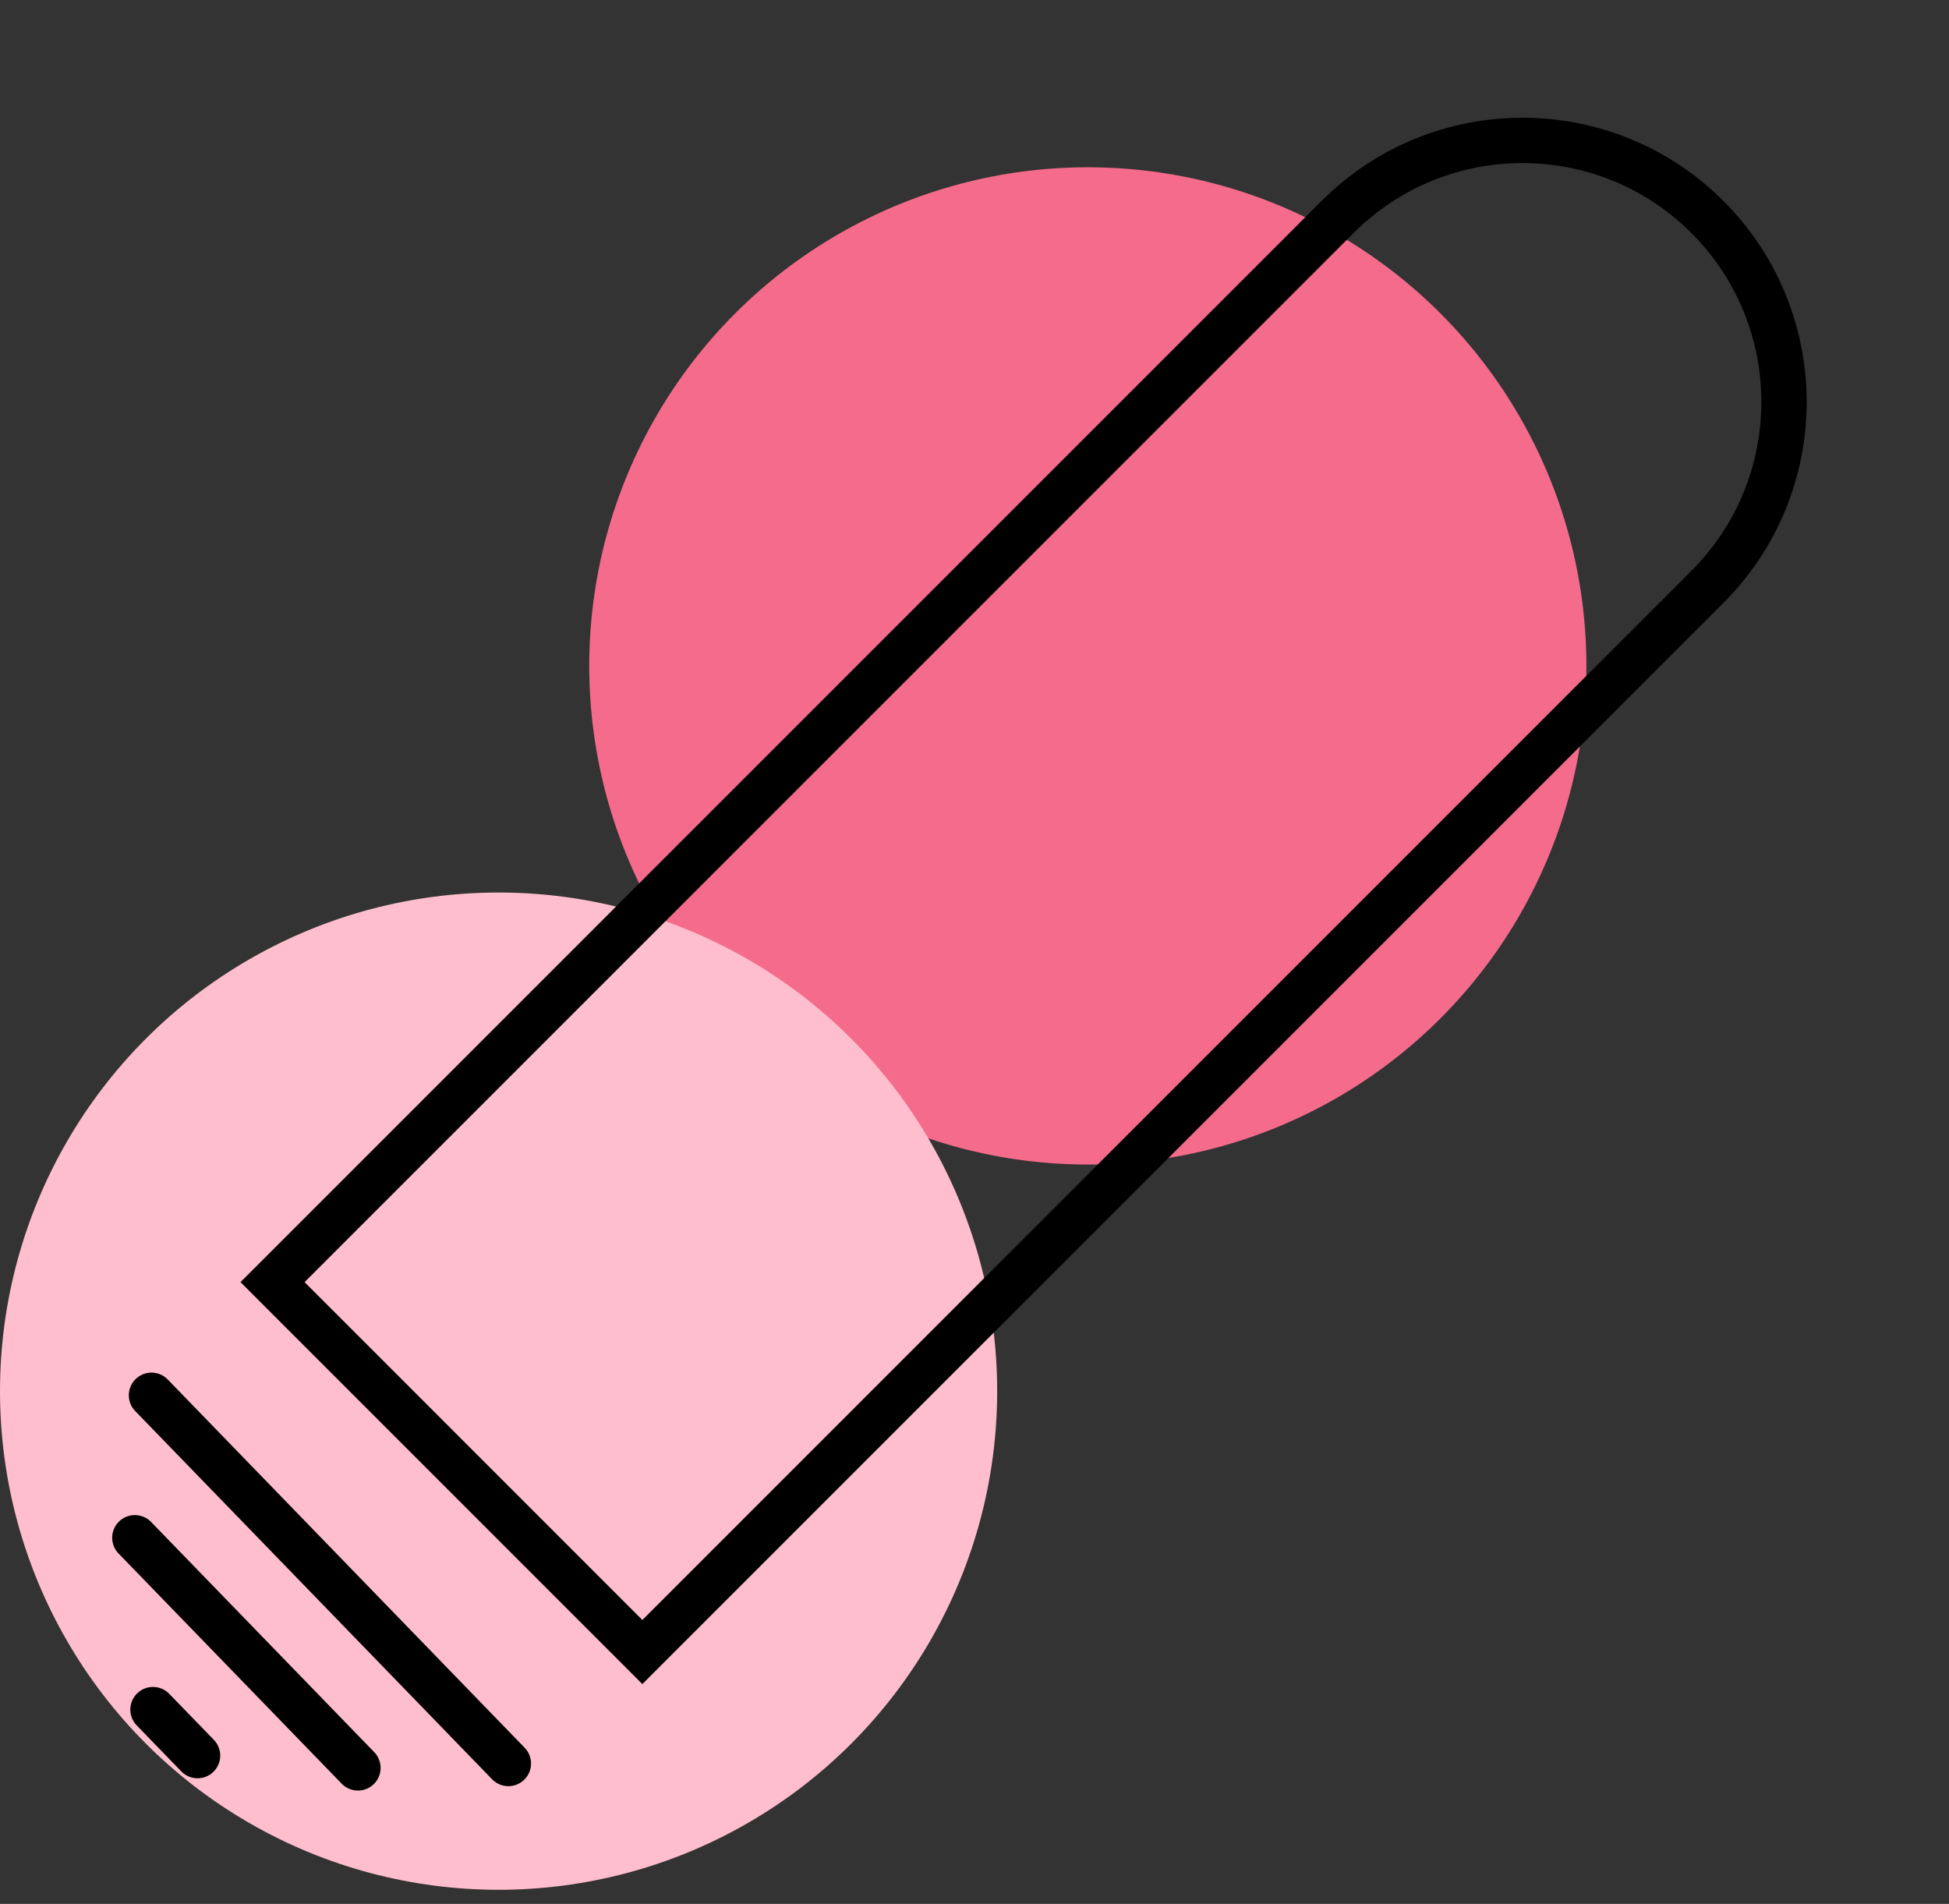 <svg width="43" height="42" viewBox="0 0 43 42" fill="none" xmlns="http://www.w3.org/2000/svg">
<rect x="0" y="0" width="43" height="42" fill="#333333" stroke="none"/>
<circle cx="24" cy="14.69" r="11" transform="rotate(-180 24 14.69)" fill="#F46B8B"/>
<circle cx="11" cy="30.689" r="11" transform="rotate(-180 11 30.689)" fill="#FFBECD"/>
<path d="M2.975 33.923L7.897 39L2.975 33.923Z" fill="white"/>
<path d="M2.975 33.923L7.897 39" stroke="black" stroke-miterlimit="10" stroke-linecap="round"/>
<path d="M3.375 37.714L4.359 38.729L3.375 37.714Z" fill="white"/>
<path d="M3.375 37.714L4.359 38.729" stroke="black" stroke-miterlimit="10" stroke-linecap="round"/>
<path d="M3.342 30.78L11.216 38.903L3.342 30.78Z" fill="white"/>
<path d="M3.342 30.78L11.216 38.903" stroke="black" stroke-miterlimit="10" stroke-linecap="round"/>
<path d="M6.013 28.284L29.51 4.787C31.763 2.534 35.416 2.534 37.67 4.787C39.923 7.04 39.923 10.693 37.67 12.946L14.172 36.444L6.013 28.284Z" stroke="black"/>
</svg>
